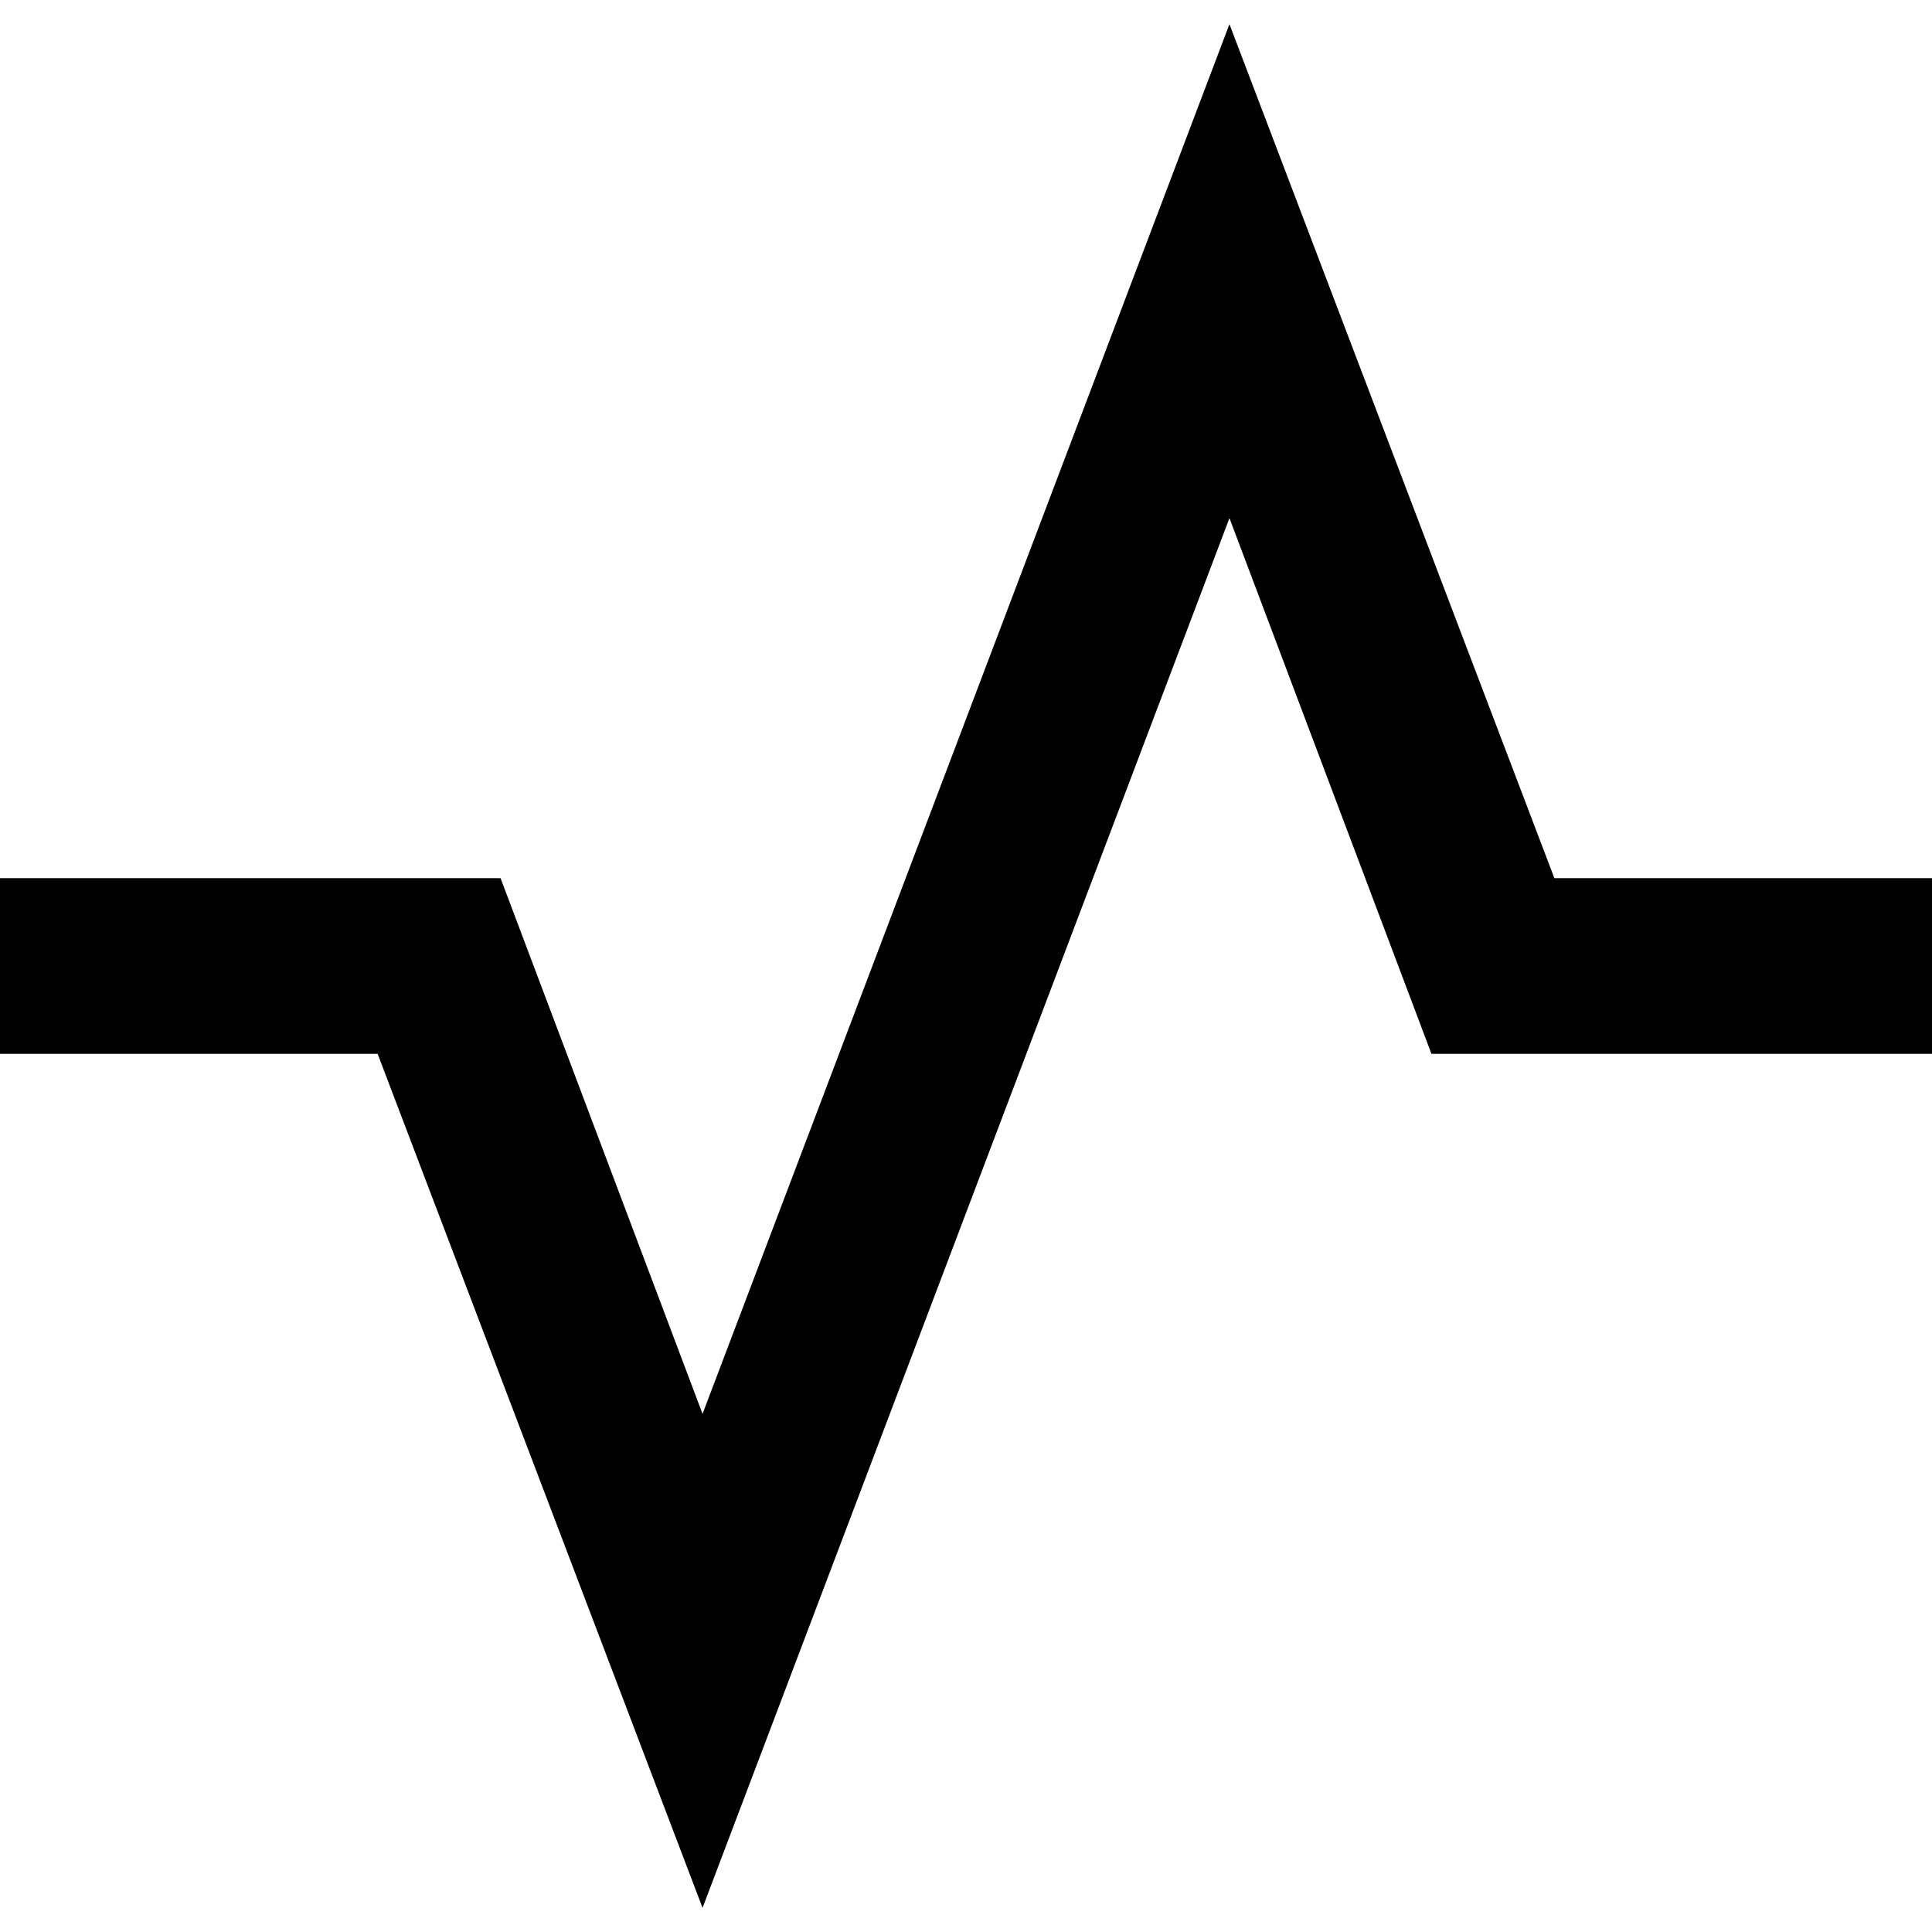 <svg width="22" height="22" viewBox="0 0 22 22" fill="none" xmlns="http://www.w3.org/2000/svg">
<path d="M0 12V10H5.7L8 16.1L14 0.275L17.7 10H22V12H16.3L14 5.9L8 21.725L4.3 12H0Z" fill="black"/>
</svg>
